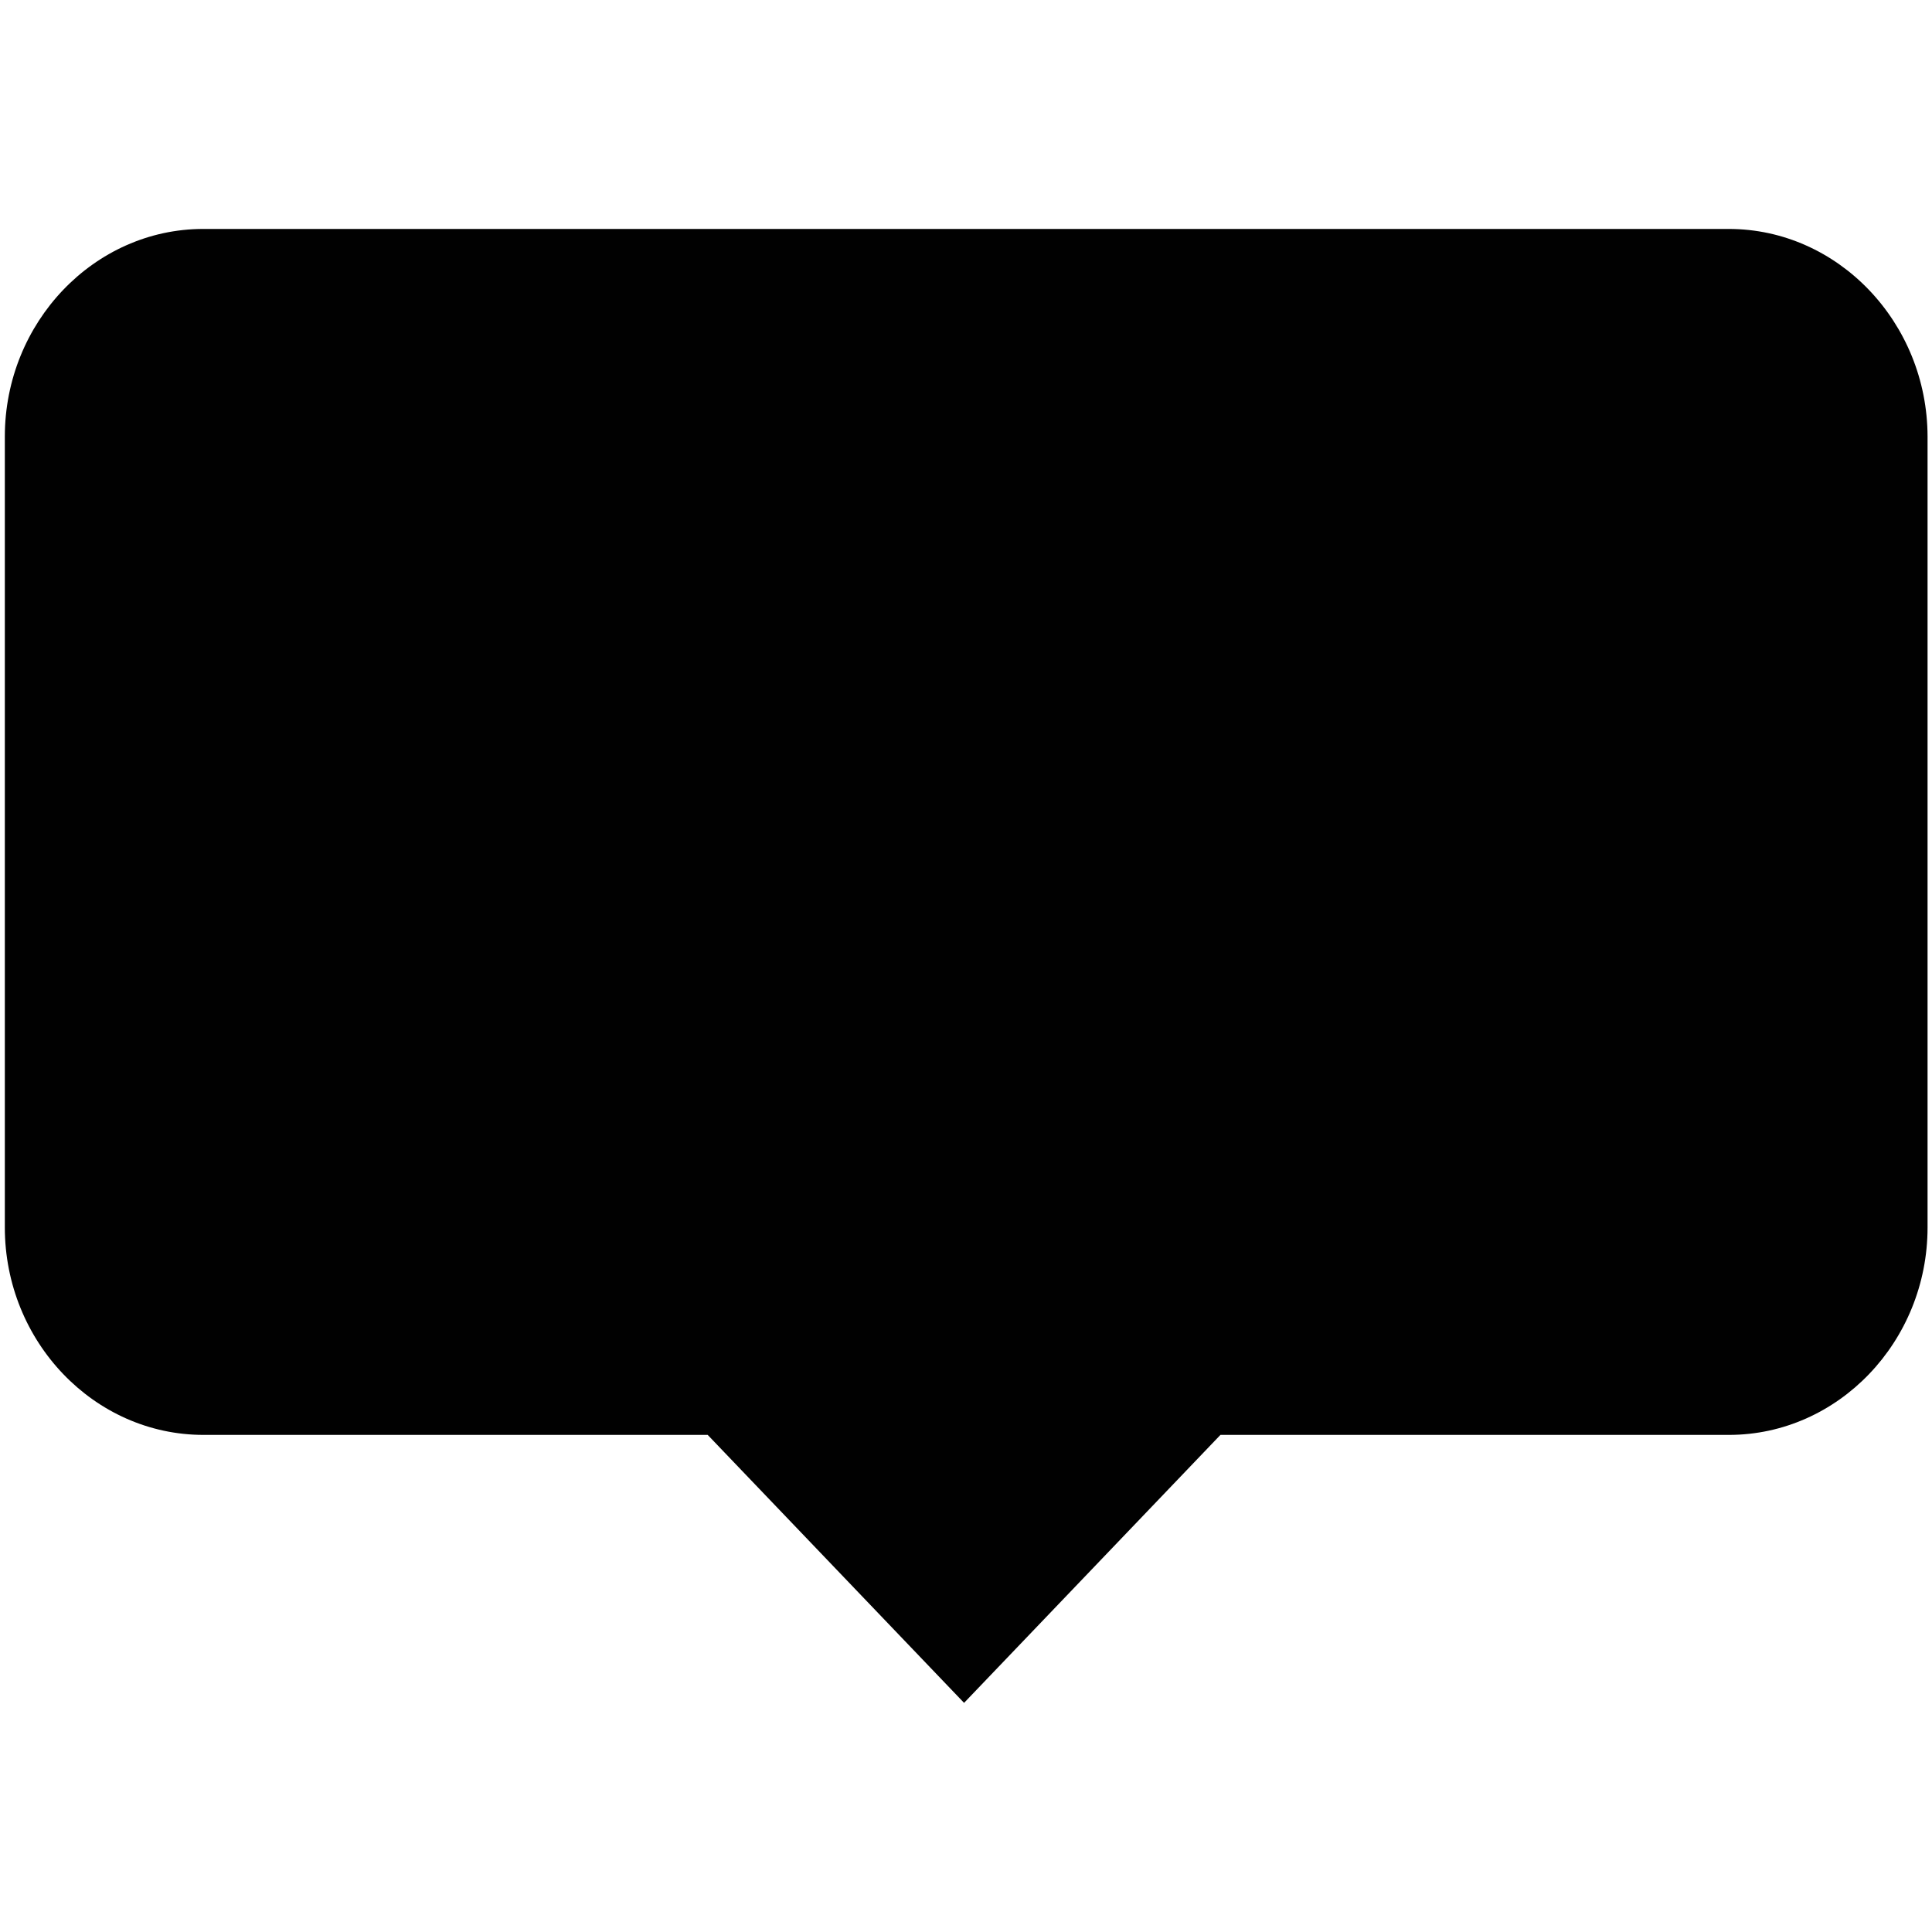 <?xml version="1.0" encoding="utf-8"?>
<!-- Generator: Adobe Illustrator 17.1.0, SVG Export Plug-In . SVG Version: 6.00 Build 0)  -->
<!DOCTYPE svg PUBLIC "-//W3C//DTD SVG 1.1//EN" "http://www.w3.org/Graphics/SVG/1.1/DTD/svg11.dtd">
<svg version="1.1" xmlns="http://www.w3.org/2000/svg" xmlns:xlink="http://www.w3.org/1999/xlink" x="0px" y="0px"
	 viewBox="0 0 1000 1000" enable-background="new 0 0 1000 1000" xml:space="preserve">
<g id="Layer_1">
</g>
<g id="Home_svg">
	<path fill="#010101" d="M894.8,118.5H105.2C48.7,118.5,2.5,166.9,2.5,226v409.3c0,59.1,46.2,107.4,102.8,107.4h261l132.7,138.7
		l132.7-138.7h263.2c56.5,0,102.8-48.3,102.8-107.4V226C997.6,166.9,951.3,118.5,894.8,118.5z"/>
</g>
</svg>
